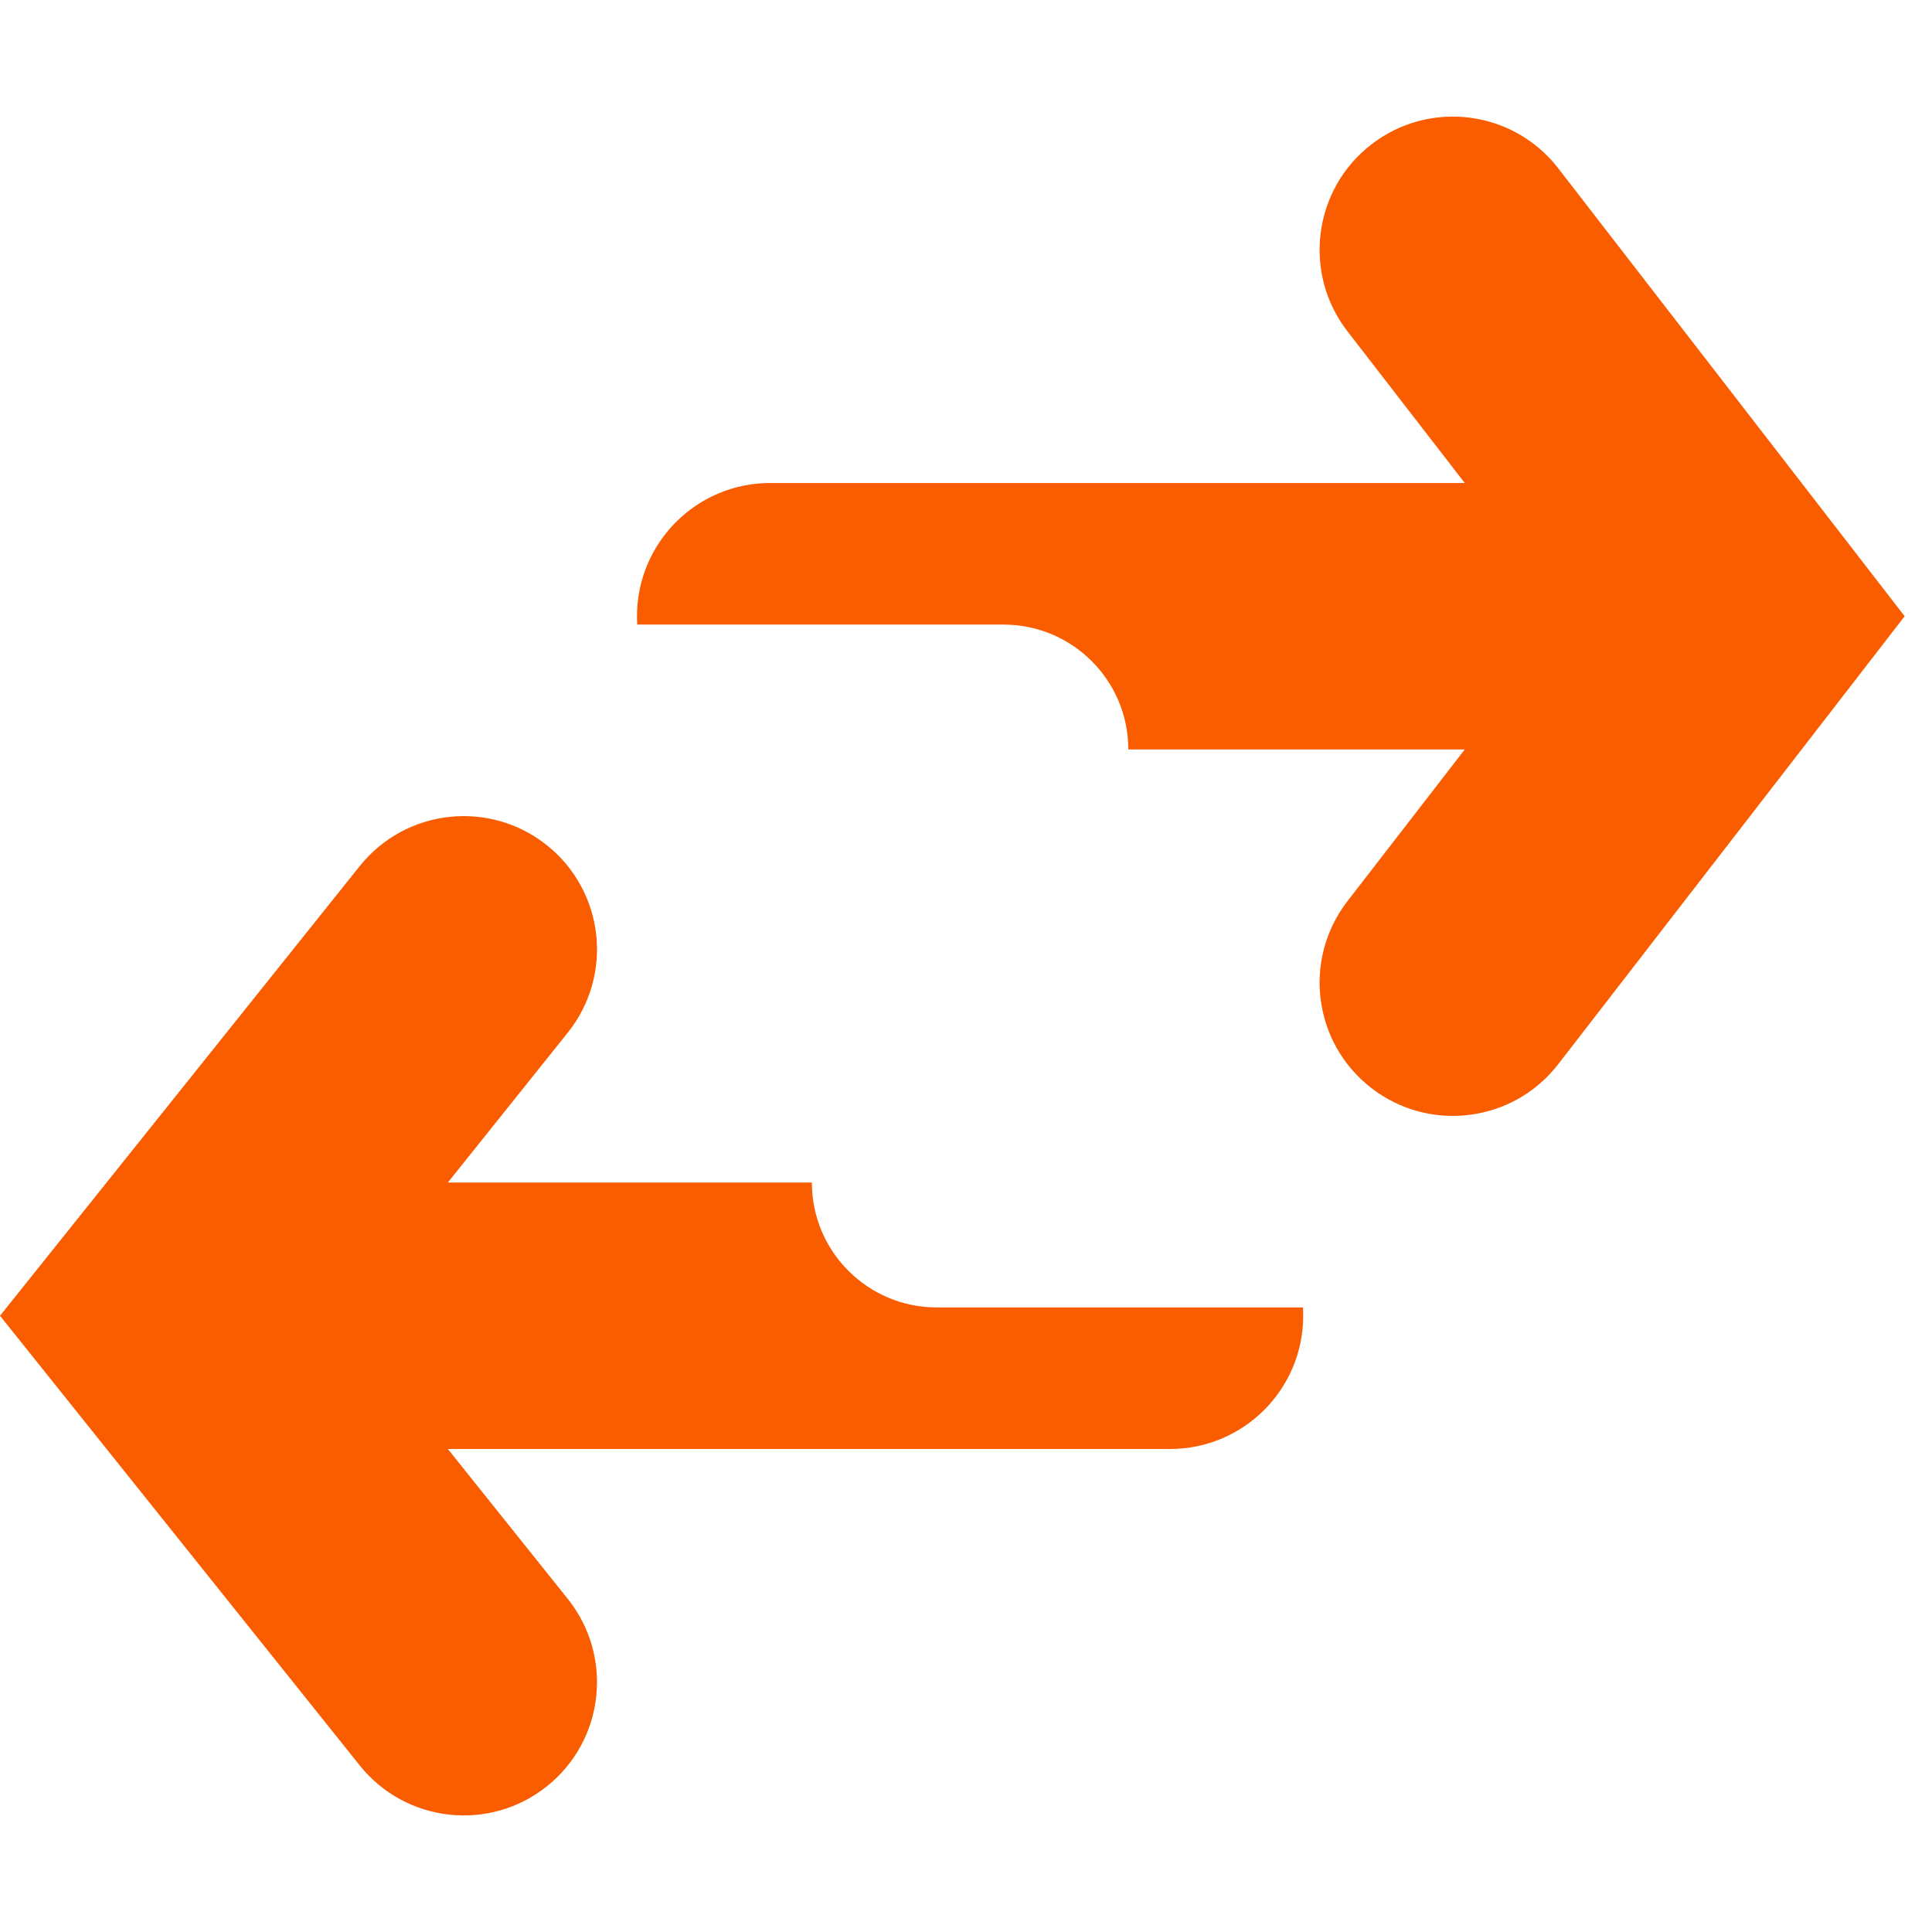 <?xml version="1.0" encoding="UTF-8" standalone="no"?>
<!DOCTYPE svg PUBLIC "-//W3C//DTD SVG 1.1//EN" "http://www.w3.org/Graphics/SVG/1.1/DTD/svg11.dtd">
<svg width="100%" height="100%" viewBox="0 0 58 58" version="1.1" xmlns="http://www.w3.org/2000/svg" xmlns:xlink="http://www.w3.org/1999/xlink" xml:space="preserve" xmlns:serif="http://www.serif.com/" style="fill-rule:evenodd;clip-rule:evenodd;stroke-linejoin:round;stroke-miterlimit:2;">
    <g transform="matrix(1,0,0,1,0,3.5)">
        <path d="M17.046,27.499C18.426,25.774 18.146,23.257 16.421,21.877C14.696,20.497 12.179,20.776 10.799,22.501L1.999,33.501L0,36L1.999,38.499L10.799,49.499C12.179,51.224 14.696,51.504 16.421,50.124C18.146,48.744 18.426,46.227 17.046,44.501L13.445,40L35.123,40C37.332,40 39.123,38.209 39.123,36C39.123,35.916 39.12,35.833 39.115,35.75L28.122,35.75C26.051,35.75 24.373,34.071 24.373,32L13.445,32L17.046,27.499Z" style="fill:rgb(250,93,0);"/>
    </g>
    <g transform="matrix(1,0,0,1,0,3.5)">
        <path d="M40.452,6.447C39.1,4.7 39.421,2.187 41.169,0.836C42.916,-0.515 45.429,-0.194 46.78,1.553L55.287,12.553L57.179,15L55.287,17.447L46.78,28.447C45.429,30.195 42.916,30.516 41.169,29.164C39.421,27.813 39.1,25.301 40.452,23.553L43.973,19L33.873,19C33.873,16.929 32.194,15.25 30.122,15.25L19.13,15.25C19.125,15.168 19.123,15.084 19.123,15C19.123,12.791 20.913,11 23.123,11L43.973,11L40.452,6.447Z" style="fill:rgb(250,93,0);"/>
    </g>
</svg>

